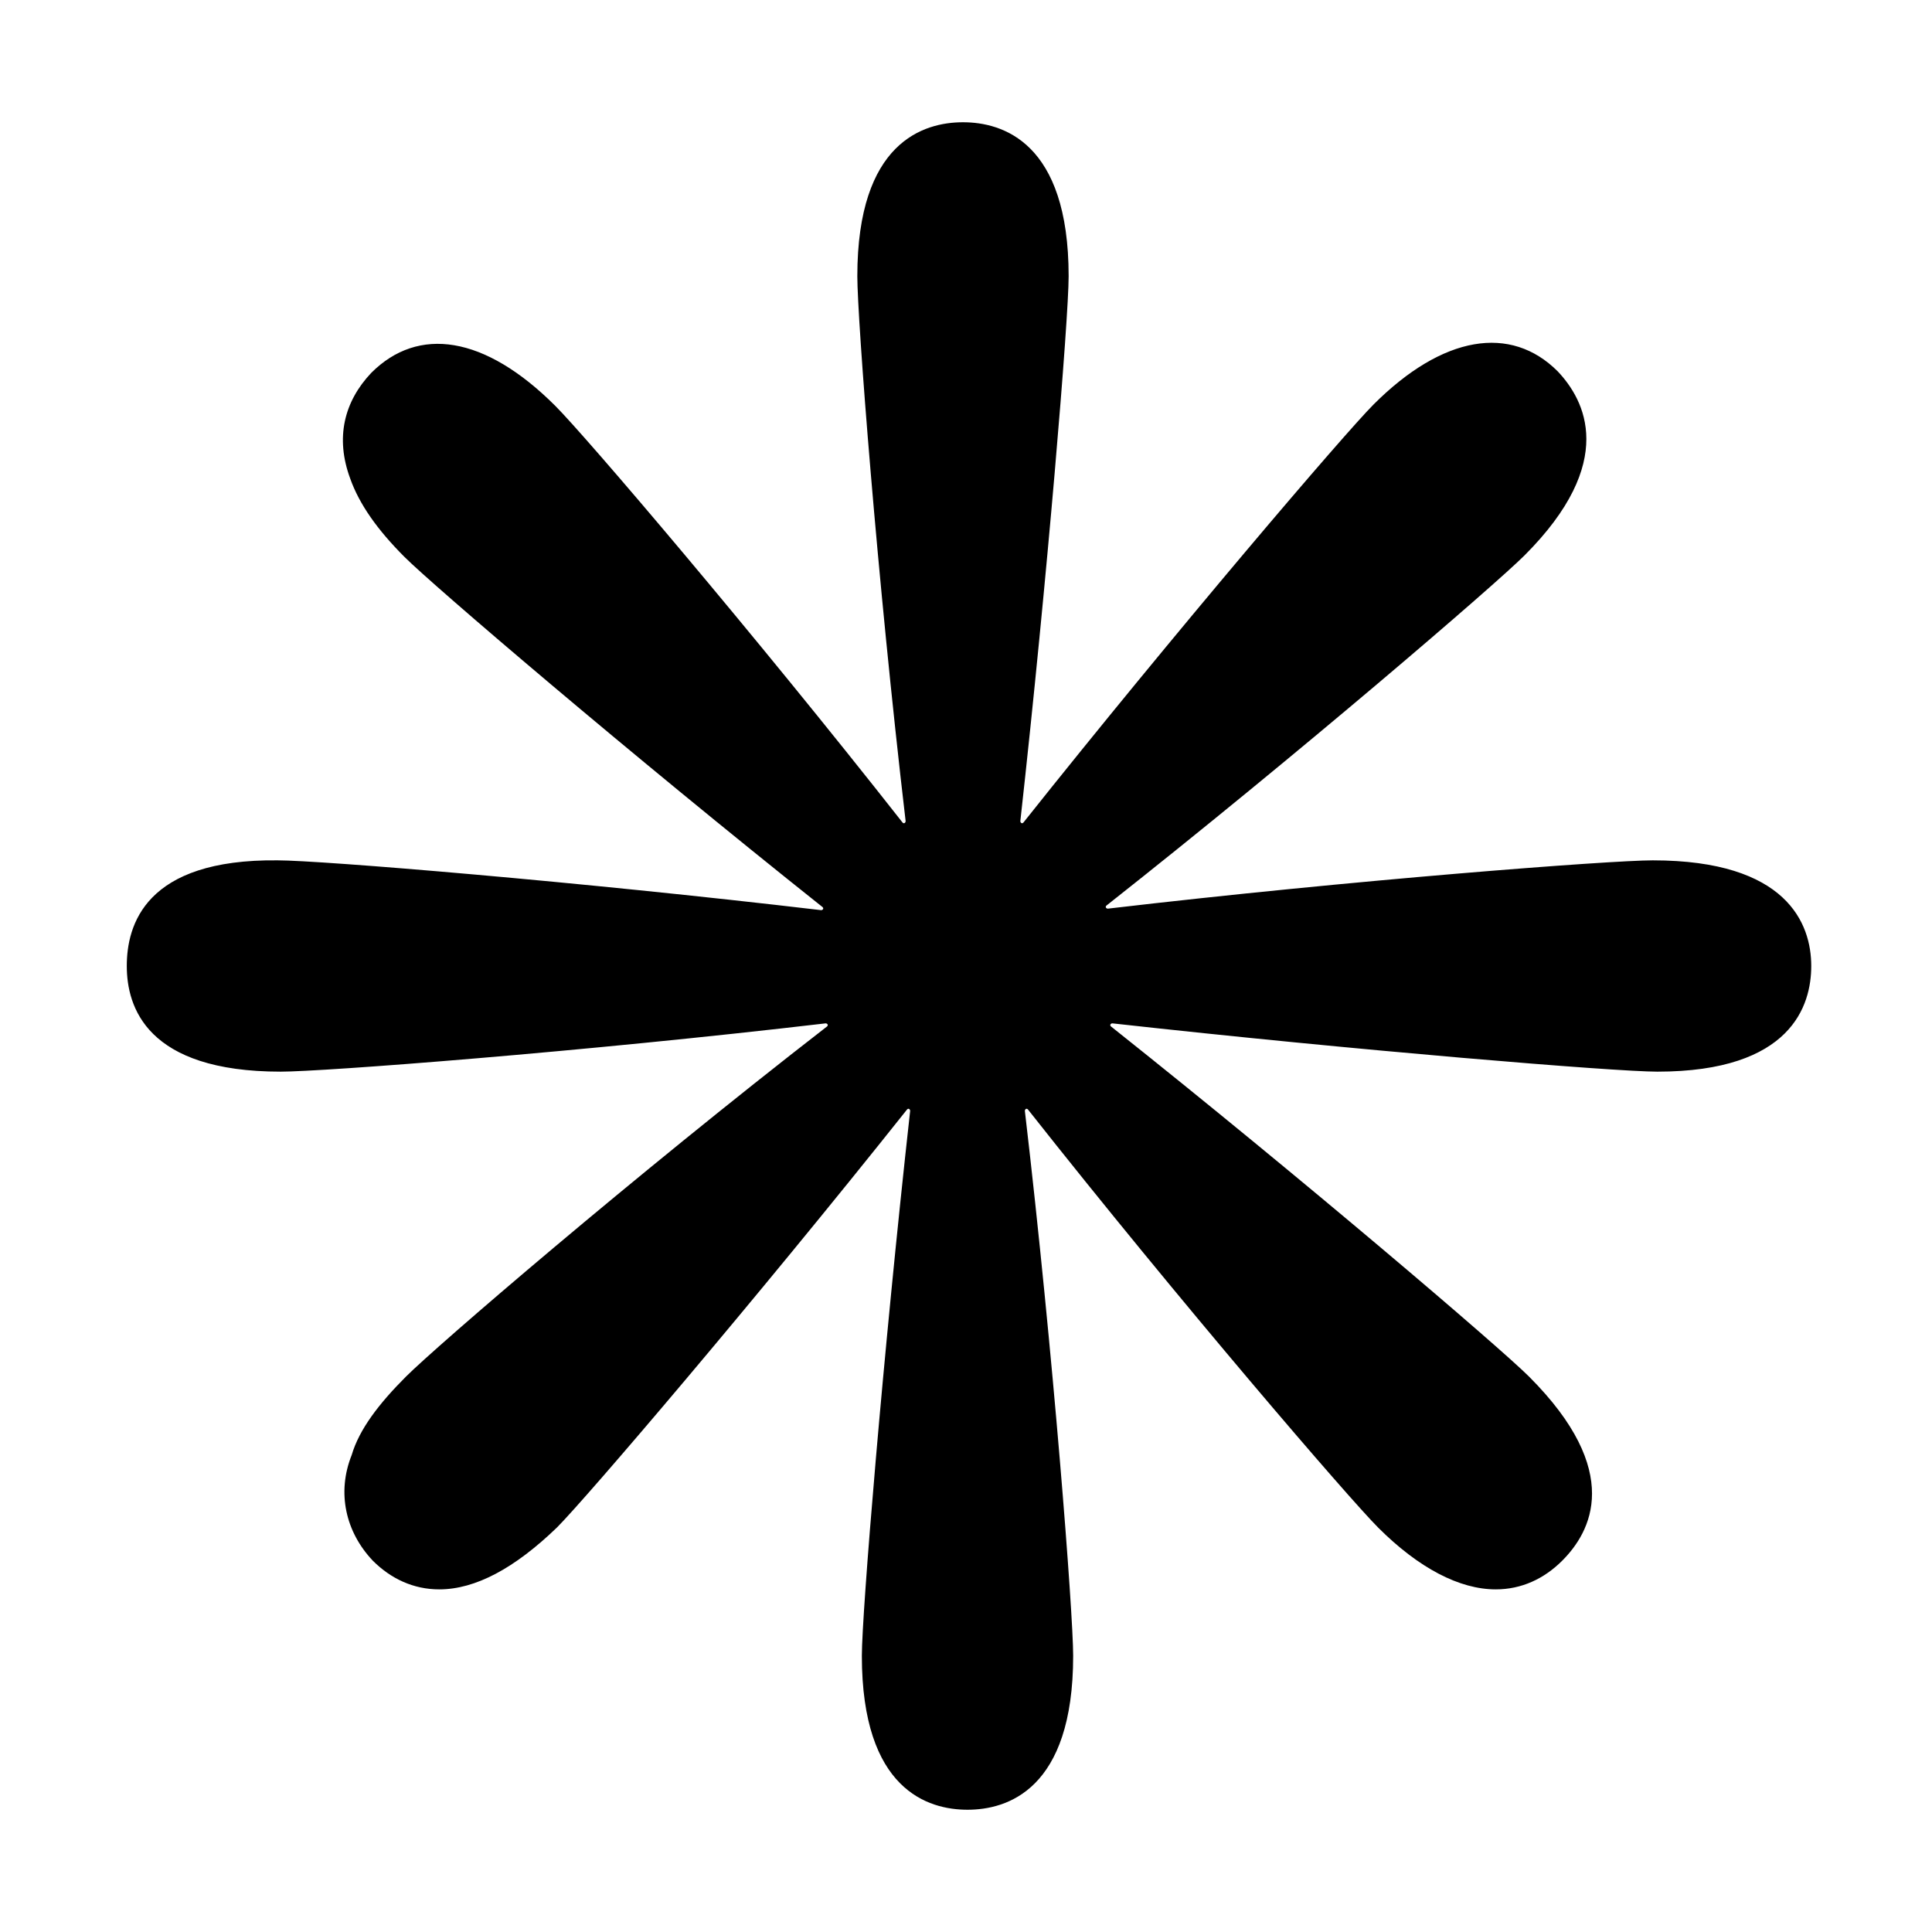 <svg viewBox="0 0 128 128" xmlns="http://www.w3.org/2000/svg">
  <path d="M109.5,57c-2.8,0-19.9,1.3-36.1,3.2c-0.1,0-0.2-0.1-0.1-0.2c12.8-10.1,25.8-21.3,27.7-23.2 c6.2-6.2,4-10.3,2.2-12.2c-3.1-3.1-7.6-2.4-12.2,2.2c-1.9,1.9-13.1,15-23.2,27.7c-0.1,0.1-0.2,0-0.2-0.1c1.8-16.2,3.2-33.3,3.2-36.1 c0-8.9-4.4-10.2-7-10.2c-2.6,0-7,1.3-7,10.2c0,2.8,1.3,19.9,3.2,36.1c0,0.1-0.1,0.2-0.2,0.1c-9.9-12.6-21-25.6-23-27.6 c-4.7-4.7-9.1-5.3-12.2-2.2c-1.8,1.9-2.4,4.3-1.4,7c0.6,1.7,1.8,3.4,3.6,5.2c1.9,1.9,15,13.1,27.7,23.2c0.1,0.1,0,0.2-0.1,0.2 C38.3,58.4,21.2,57,18.4,57c-8.8-0.1-10,4.3-10,7s1.3,7,10.2,7c2.8,0,19.9-1.3,36.1-3.2c0.1,0,0.2,0.1,0.1,0.2 c-12.9,10-25.9,21.2-27.9,23.2c-1.8,1.8-3.1,3.5-3.6,5.2c-1,2.5-0.4,5.1,1.4,7c1.2,1.2,2.7,1.9,4.4,1.9c2.4,0,5-1.4,7.8-4.1 c1.9-1.9,13.1-15,23.2-27.7c0.1-0.1,0.2,0,0.2,0.1c-1.8,16.2-3.2,33.3-3.2,36.1c0,8.9,4.4,10.2,7,10.2c2.6,0,7-1.3,7-10.2 c0-2.8-1.3-19.9-3.2-36.1c0-0.1,0.1-0.2,0.2-0.1c10.1,12.8,21.3,25.8,23.2,27.7c2.7,2.7,5.4,4.1,7.8,4.1c1.7,0,3.2-0.7,4.4-1.9 c1.9-1.9,4.1-5.9-2.2-12.2c-1.9-1.9-15-13.1-27.7-23.2c-0.1-0.1,0-0.2,0.1-0.2c16.2,1.8,33.3,3.2,36.1,3.2c8.9,0,10.2-4.4,10.2-7 C120,61.2,118.4,57,109.5,57z"/>
</svg>